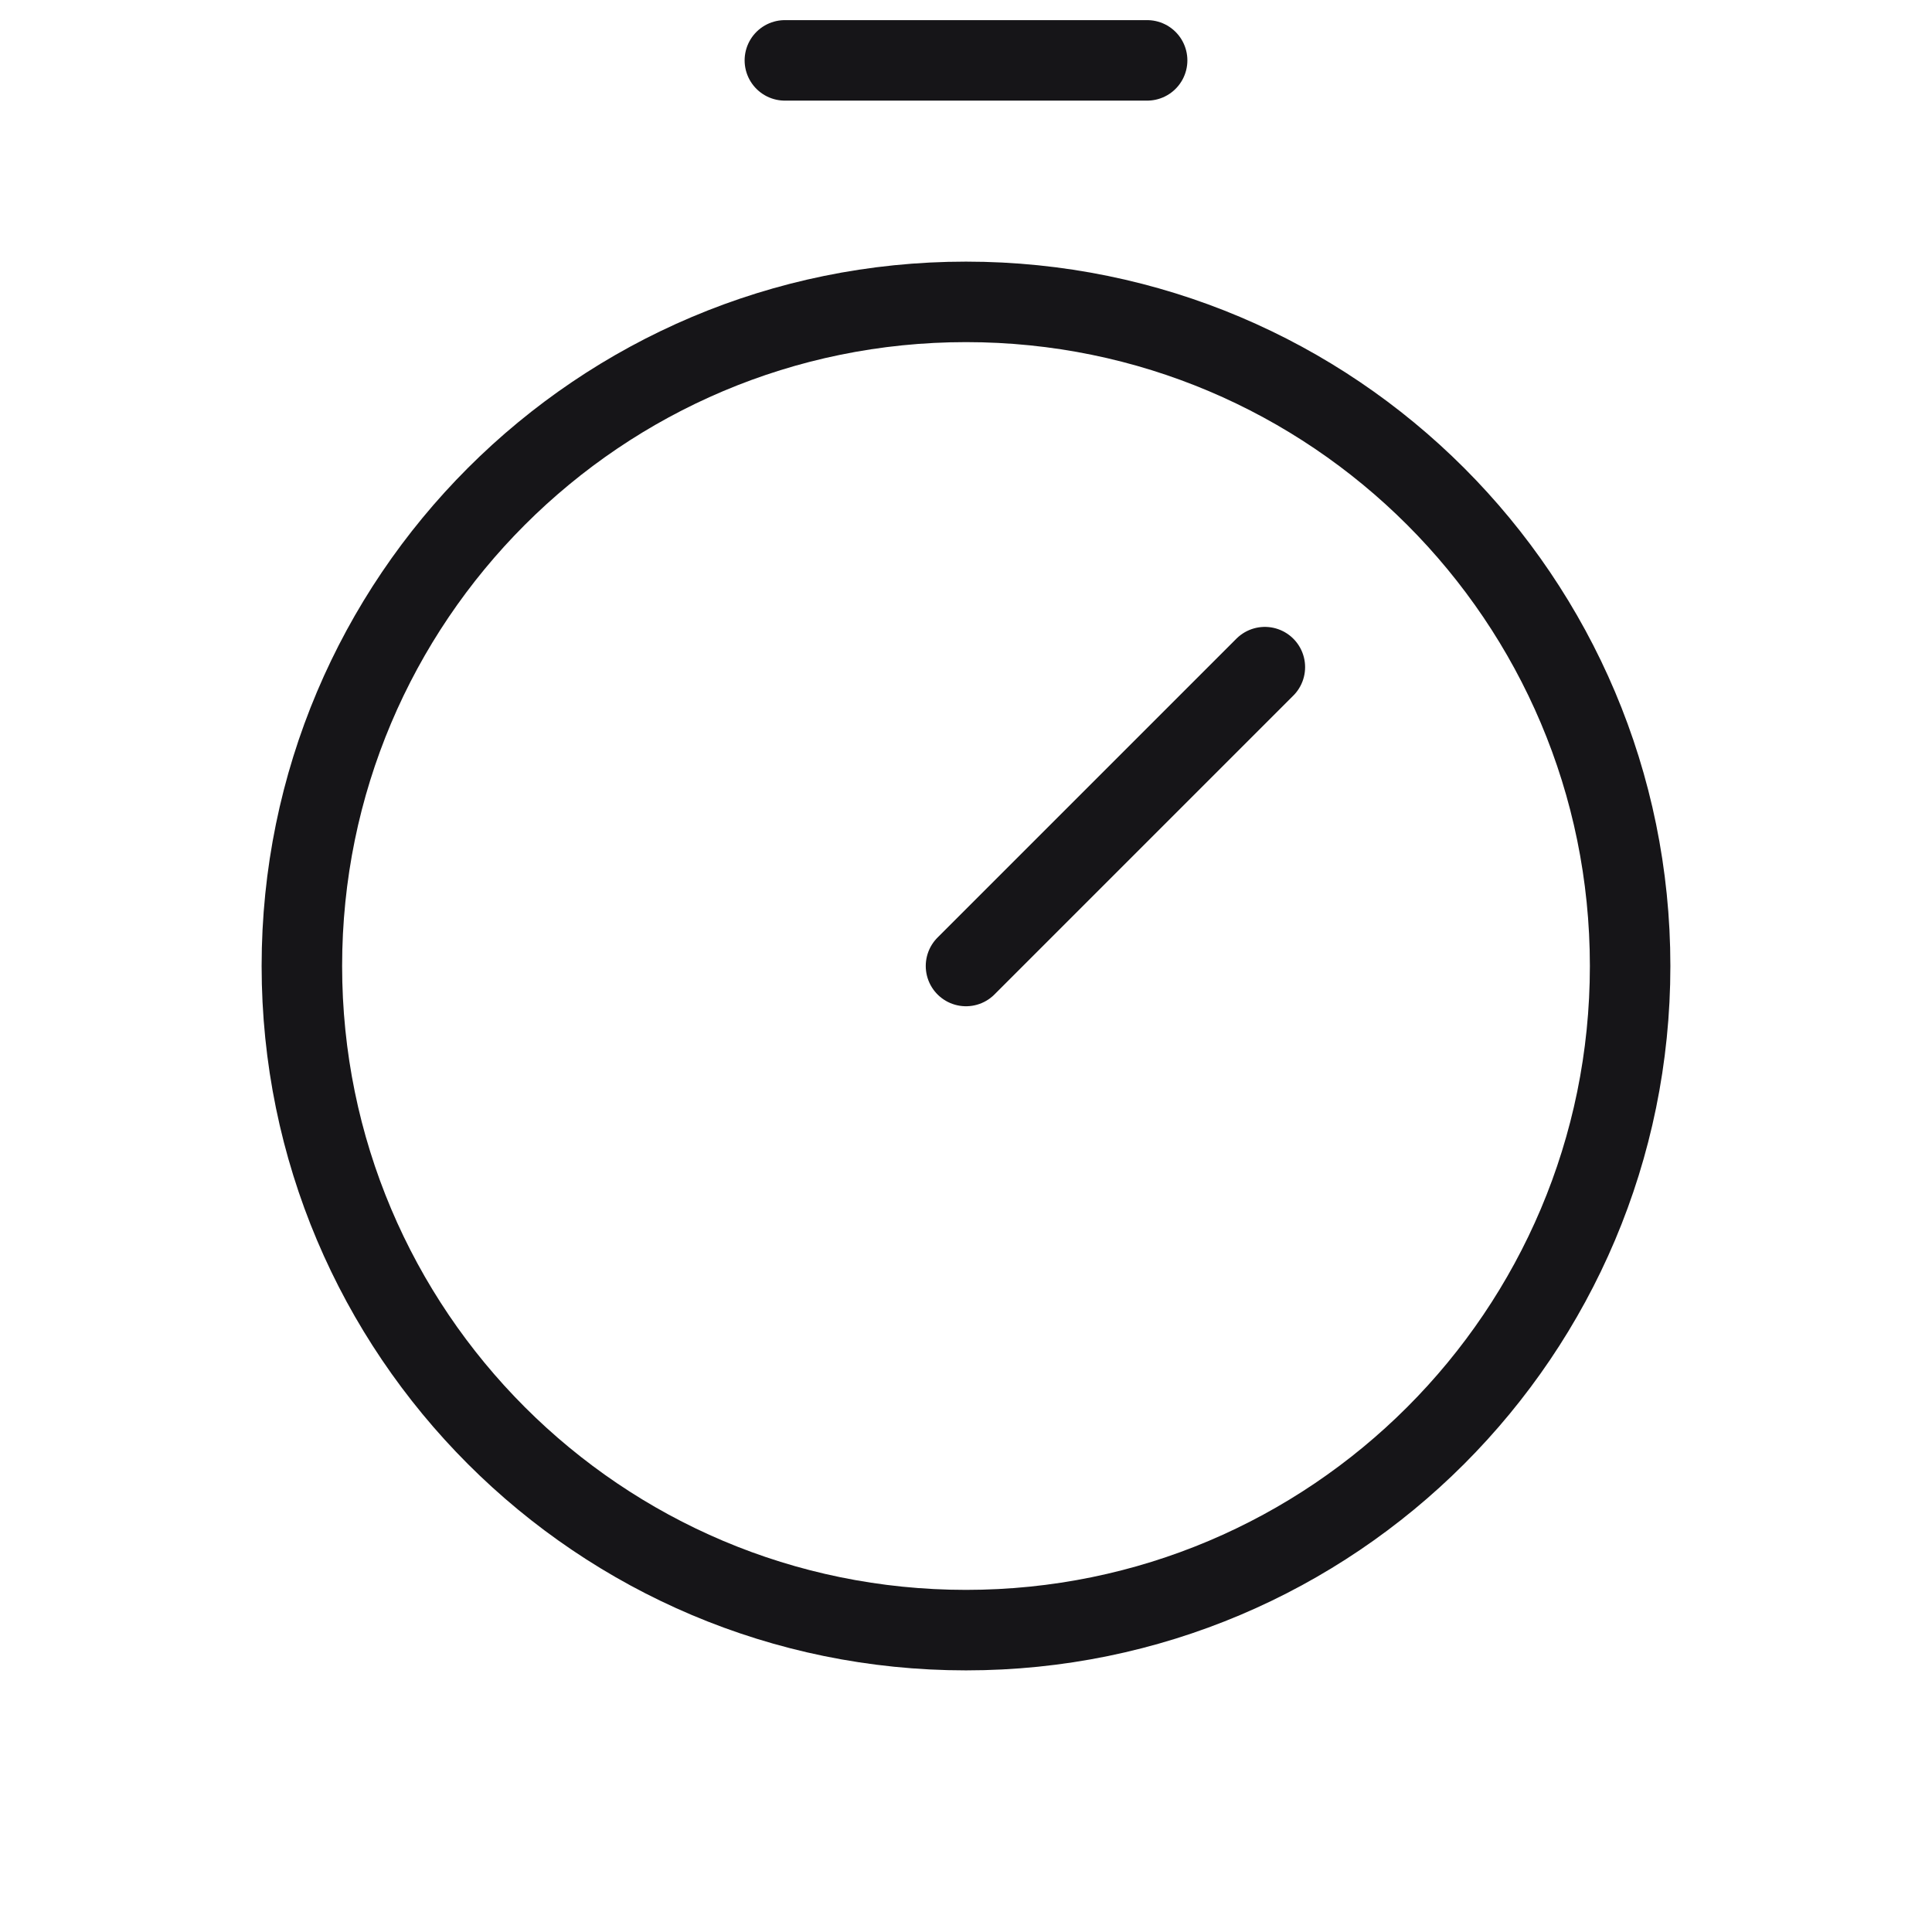 <svg width="48" height="48" viewBox="0 0 48 48" fill="none" xmlns="http://www.w3.org/2000/svg">
<path d="M24 40.5C33.113 40.5 40.5 33.113 40.5 24C40.5 14.887 33.113 7.5 24 7.5C14.887 7.5 7.5 14.887 7.5 24C7.5 33.113 14.887 40.5 24 40.5Z" stroke="#161518" stroke-width="2" stroke-miterlimit="10"/>
<path d="M24 24L31.425 16.575" stroke="#161518" stroke-width="2" stroke-linecap="round" stroke-linejoin="round"/>
<path d="M19.5 1.5H28.5" stroke="#161518" stroke-width="2" stroke-linecap="round" stroke-linejoin="round"/>
</svg>
